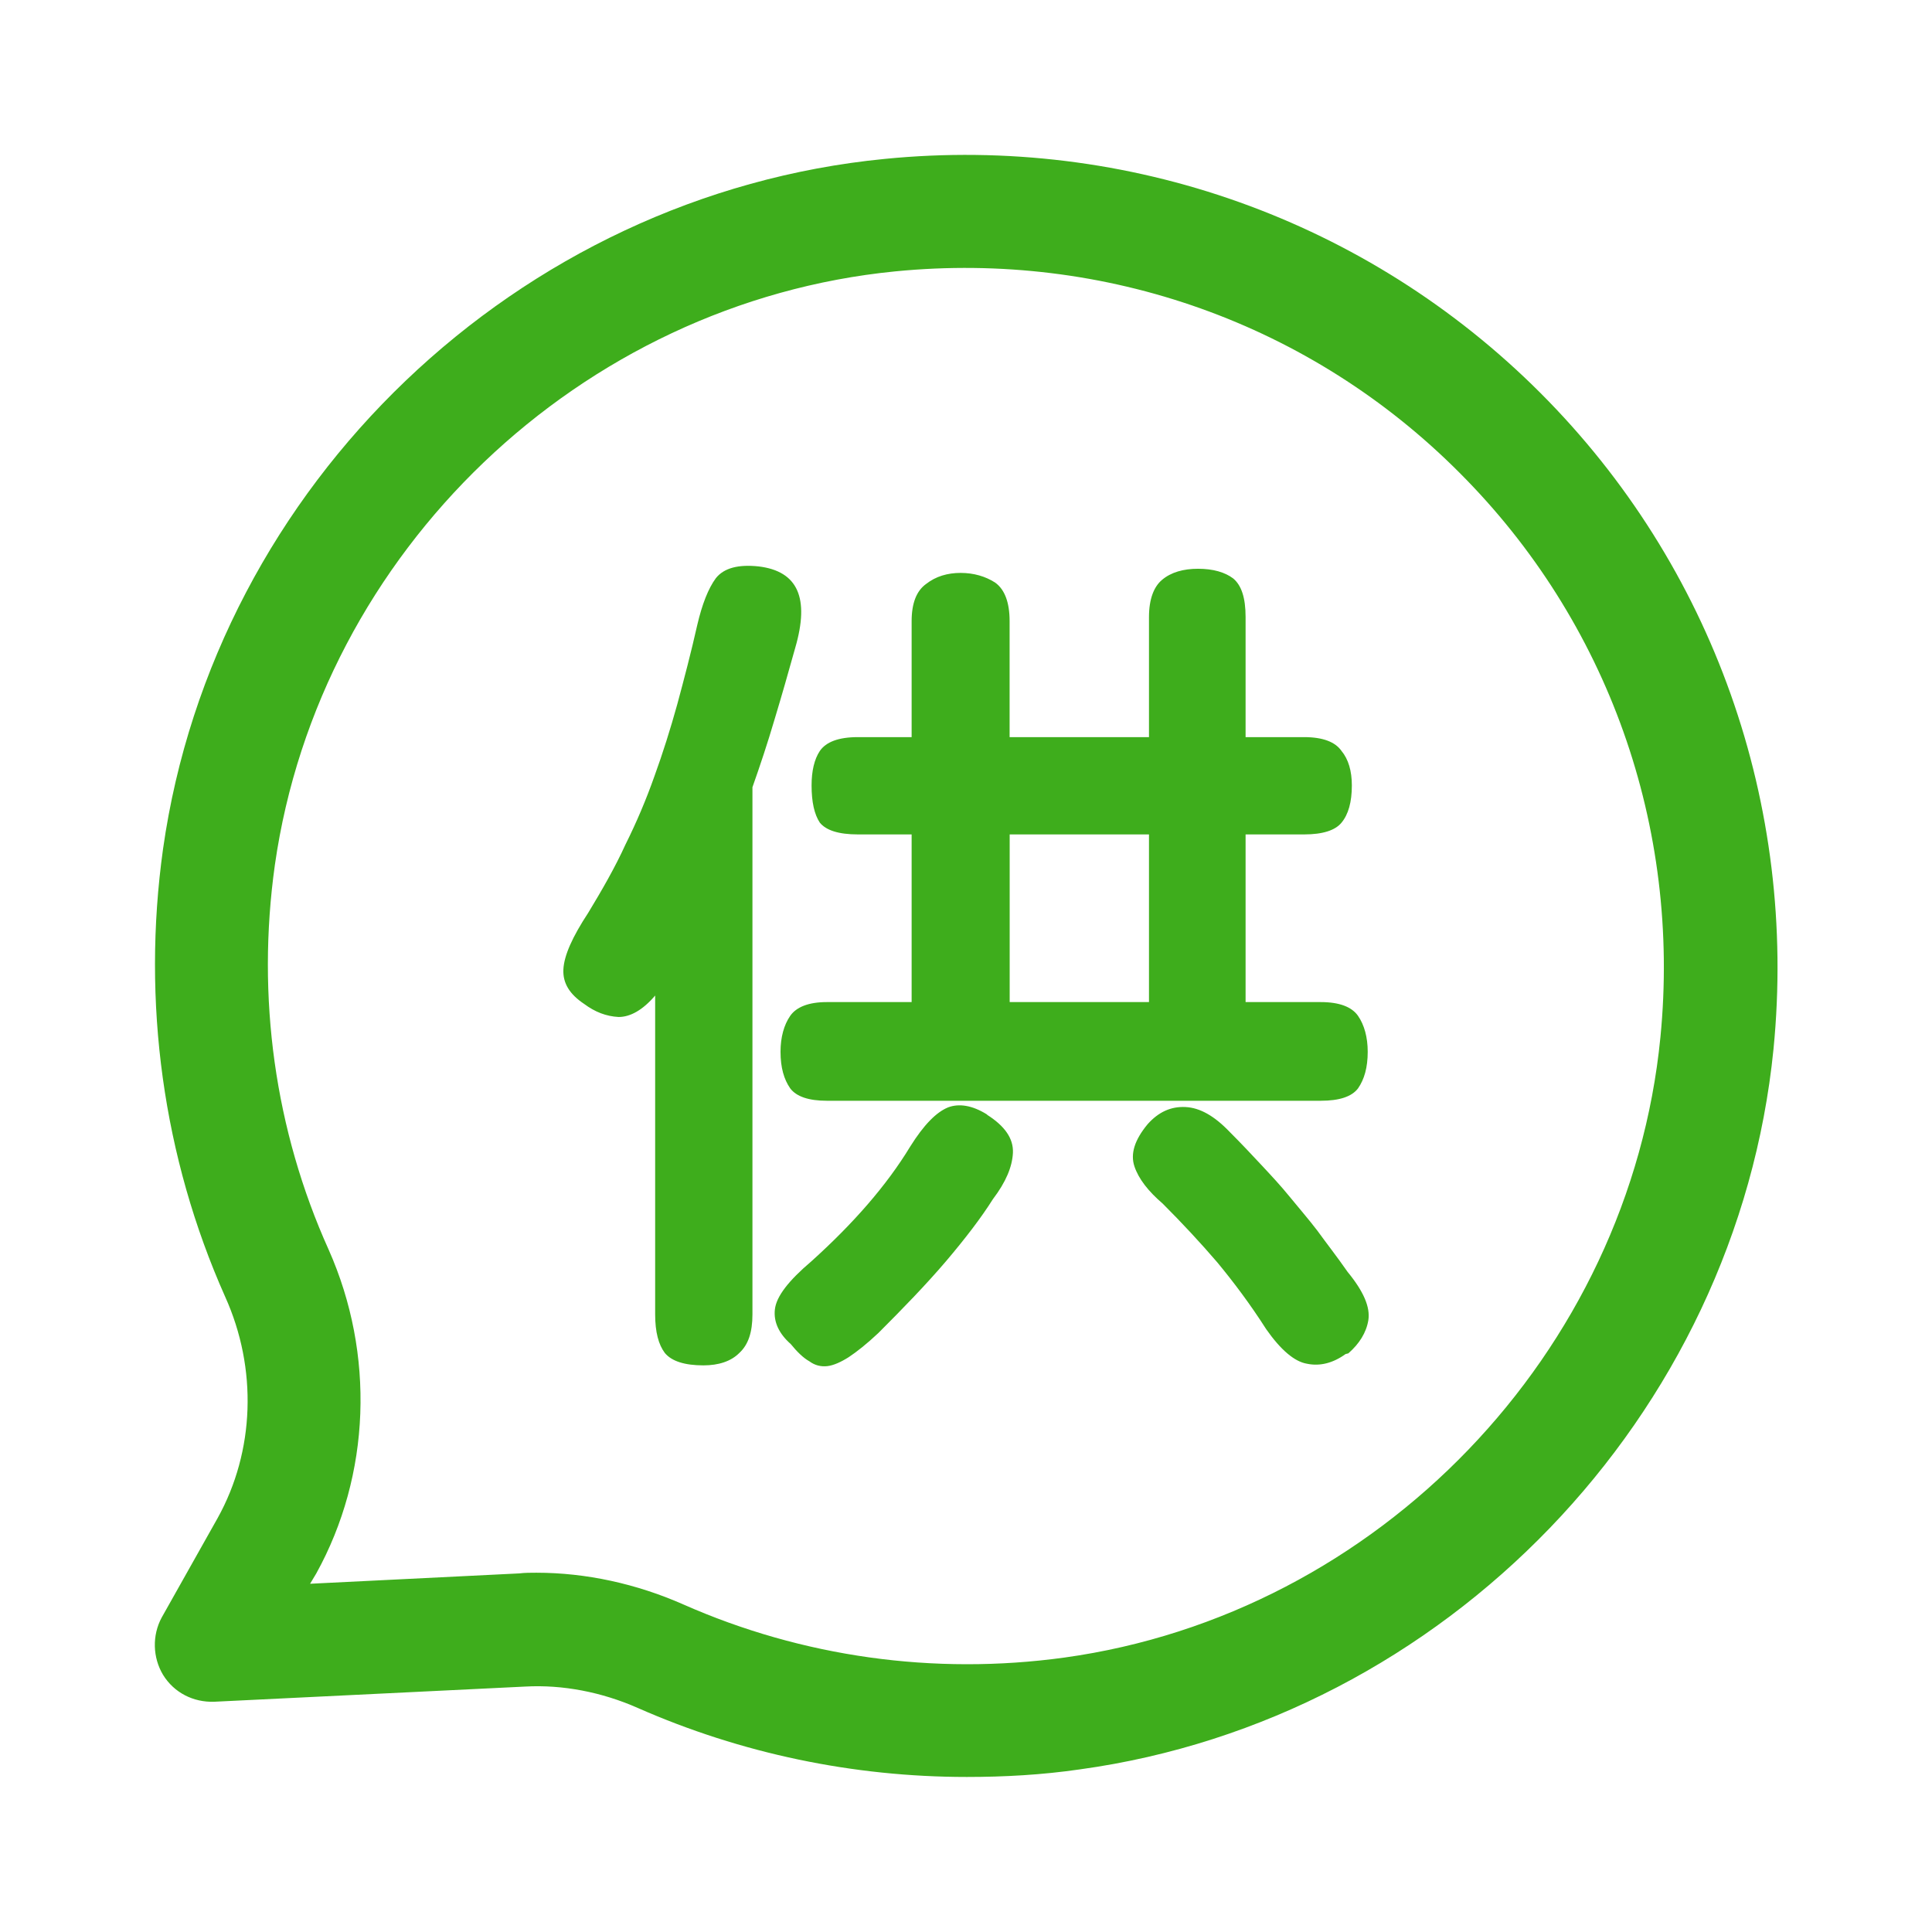<svg xmlns="http://www.w3.org/2000/svg" width="28" height="28" viewBox="0 0 28 28" fill="none">
<path d="M2.363 12.303C3.113 7.023 7.503 2.823 12.822 2.303C16.352 1.953 19.823 3.193 22.323 5.693C24.823 8.193 26.052 11.663 25.703 15.203C25.172 20.523 20.942 24.913 15.652 25.643C15.102 25.723 14.553 25.753 14.012 25.753C12.363 25.753 10.742 25.413 9.243 24.753C8.723 24.523 8.153 24.413 7.613 24.443L3.103 24.663C2.803 24.673 2.523 24.533 2.363 24.273C2.213 24.023 2.203 23.703 2.343 23.443L3.153 22.003C3.693 21.033 3.733 19.833 3.263 18.793C2.363 16.773 2.053 14.523 2.363 12.303ZM24.064 15.033C23.614 19.613 19.974 23.393 15.424 24.023C13.534 24.283 11.624 24.013 9.904 23.253C9.224 22.953 8.494 22.793 7.774 22.793C7.694 22.793 7.604 22.793 7.524 22.803L4.494 22.953L4.584 22.803C5.374 21.373 5.434 19.623 4.764 18.113C3.984 16.383 3.714 14.453 3.984 12.533C4.634 7.993 8.414 4.383 12.974 3.933C16.024 3.633 19.004 4.693 21.154 6.853C23.304 9.003 24.364 11.983 24.064 15.033Z" fill-rule="evenodd"  fill="#3EAD1C" >
</path>
<path d="M10.105 9.059C10.015 9.459 9.915 9.838 9.815 10.209C9.715 10.569 9.605 10.918 9.485 11.248Q9.305 11.758 9.065 12.239C8.915 12.569 8.725 12.899 8.525 13.229C8.295 13.579 8.175 13.848 8.165 14.049C8.155 14.248 8.255 14.409 8.465 14.549C8.625 14.668 8.785 14.729 8.965 14.739C9.135 14.739 9.315 14.639 9.495 14.428L9.495 19.049C9.495 19.308 9.545 19.488 9.635 19.608C9.735 19.729 9.925 19.788 10.195 19.788C10.415 19.788 10.595 19.729 10.715 19.608C10.845 19.488 10.905 19.308 10.905 19.049L10.905 11.409C11.015 11.098 11.125 10.768 11.225 10.428C11.325 10.098 11.425 9.748 11.525 9.389C11.735 8.668 11.565 8.278 10.995 8.209C10.705 8.178 10.495 8.229 10.375 8.379C10.265 8.528 10.175 8.758 10.105 9.059ZM19.142 15.953C19.412 15.953 19.592 15.893 19.682 15.773C19.772 15.643 19.822 15.473 19.822 15.243C19.822 15.033 19.772 14.853 19.682 14.723C19.592 14.593 19.412 14.523 19.142 14.523L18.052 14.523L18.052 12.093L18.902 12.093C19.172 12.093 19.352 12.033 19.442 11.923Q19.592 11.743 19.592 11.383C19.592 11.173 19.542 11.003 19.442 10.883C19.352 10.753 19.172 10.683 18.902 10.683L18.052 10.683L18.052 8.943C18.052 8.663 17.992 8.483 17.872 8.383C17.752 8.293 17.582 8.243 17.362 8.243C17.152 8.243 16.972 8.293 16.842 8.403C16.722 8.503 16.652 8.683 16.652 8.943L16.652 10.683L14.632 10.683L14.632 9.003C14.632 8.733 14.562 8.543 14.422 8.443C14.282 8.353 14.112 8.303 13.922 8.303C13.732 8.303 13.562 8.353 13.422 8.463Q13.212 8.613 13.212 9.003L13.212 10.683L12.432 10.683C12.152 10.683 11.972 10.753 11.882 10.883C11.802 11.003 11.762 11.173 11.762 11.383Q11.762 11.743 11.882 11.923C11.972 12.033 12.152 12.093 12.432 12.093L13.212 12.093L13.212 14.523L11.982 14.523C11.722 14.523 11.542 14.593 11.452 14.723C11.362 14.853 11.312 15.033 11.312 15.243C11.312 15.473 11.362 15.643 11.452 15.773C11.542 15.893 11.722 15.953 11.982 15.953L19.142 15.953ZM16.652 12.093L16.652 14.523L14.633 14.523L14.633 12.093L16.652 12.093ZM11.76 18.279C11.43 18.559 11.25 18.789 11.23 18.979C11.21 19.159 11.29 19.329 11.46 19.479C11.55 19.589 11.64 19.679 11.73 19.729C11.81 19.789 11.9 19.809 11.99 19.799C12.08 19.789 12.19 19.739 12.3 19.669C12.42 19.589 12.56 19.479 12.73 19.319C13.09 18.959 13.42 18.619 13.71 18.279C13.99 17.949 14.22 17.649 14.39 17.379C14.58 17.129 14.67 16.909 14.68 16.709C14.69 16.499 14.56 16.319 14.31 16.159L14.3 16.149C14.09 16.019 13.9 15.989 13.74 16.049C13.57 16.119 13.39 16.299 13.19 16.619C12.85 17.179 12.37 17.729 11.76 18.279ZM16.851 17.444C17.131 17.724 17.401 18.014 17.641 18.294C17.881 18.584 18.121 18.904 18.351 19.264C18.561 19.564 18.761 19.734 18.941 19.764C19.131 19.804 19.321 19.754 19.501 19.624L19.541 19.614C19.701 19.474 19.801 19.314 19.831 19.134C19.861 18.944 19.761 18.714 19.531 18.434C19.371 18.204 19.221 18.014 19.091 17.834C18.961 17.664 18.821 17.504 18.691 17.344C18.561 17.184 18.421 17.034 18.281 16.884C18.141 16.734 17.991 16.574 17.821 16.404C17.601 16.174 17.391 16.054 17.181 16.044C16.971 16.034 16.791 16.114 16.631 16.294C16.441 16.524 16.381 16.724 16.441 16.904C16.501 17.084 16.641 17.264 16.851 17.444Z" fill-rule="evenodd"  fill="#3EAD1C" >
</path>
</svg>

